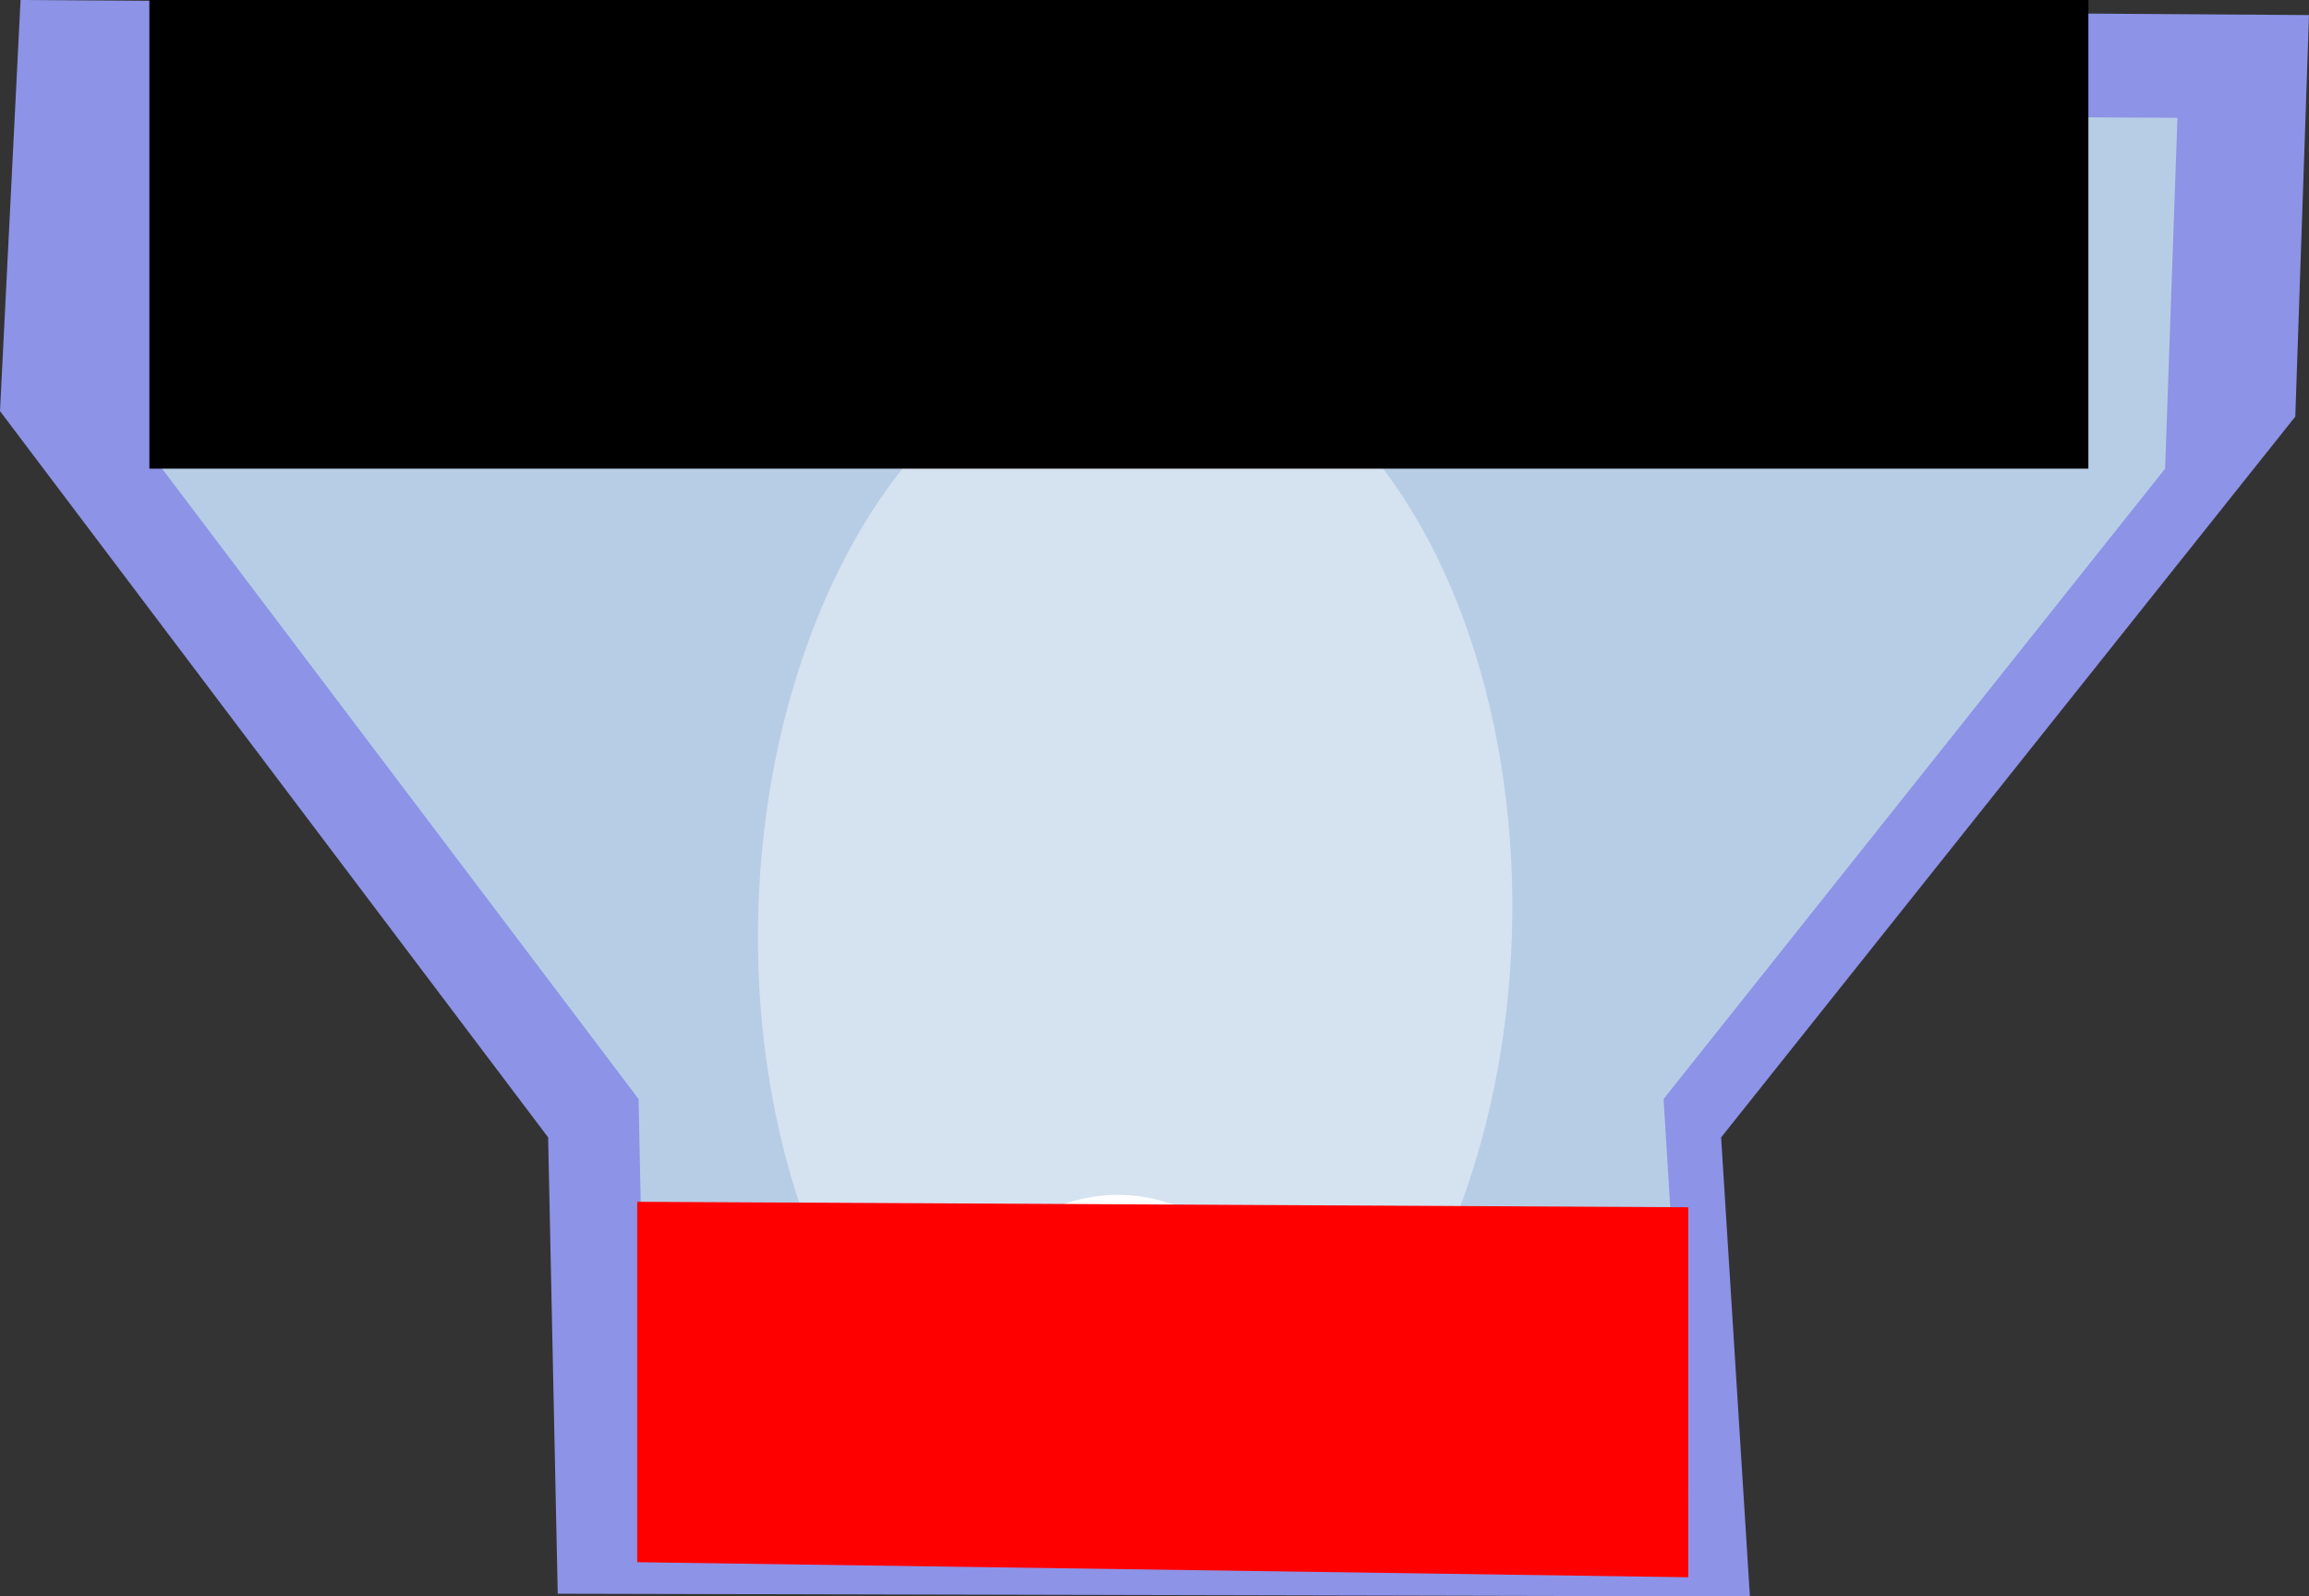 <?xml version="1.0" encoding="utf-8"?>
<!-- Generator: Adobe Illustrator 19.2.1, SVG Export Plug-In . SVG Version: 6.00 Build 0)  -->
<svg version="1.1" id="EL:_Ellustrave_SVG_for_circuit_stickerLED"
	 xmlns="http://www.w3.org/2000/svg" xmlns:xlink="http://www.w3.org/1999/xlink" x="0px" y="0px" viewBox="0 0 168.5 116.5"
	 style="enable-background:new 0 0 168.5 116.5;" xml:space="preserve">
<rect x="0" y="0" width="168.5" height="116.5" fill="#333333" stroke="none"/>
<style type="text/css">
	.st0{fill:#8D93E7;}
	.st1{fill:#B7CDE5;}
	.st2{opacity:0.42;fill:#FFFFFF;}
	.st3{fill:#FFFFFF;}
	.st4{fill:#FF0000;}
</style>
<g id="CP:_circuit_x5F_led_1_">
	<polygon id="NC:_Base_2_" class="st0" points="1.5,0 0,30 40,83 40.7,116.3 127.7,116.5 125.6,83 167.5,30.4 168.5,1.1 	"/>
	<polygon id="NC:_Light_2_" class="st1" points="13,7.7 11.6,33.9 46.6,80.2 47.2,109.3 123.2,109.4 121.4,80.2 158,34.2 158.9,8.6 
			"/>
	
		<ellipse id="NC:_Light_1_" transform="matrix(2.842780e-02 -1 1 2.842780e-02 13.181 148.248)" class="st2" cx="82.9" cy="67.3" rx="42.9" ry="27.5"/>
	
		<ellipse id="NC:_Light" transform="matrix(0.985 -0.171 0.171 0.985 -15.732 15.431)" class="st3" cx="81.6" cy="99" rx="11.8" ry="11.8"/>
	<polygon id="CGT:_negative_x5F_terminal" points="152.4,34.2 152.4,0 10.9,0 10.9,34.2 	"/>
	<path id="CVT:_positive_x5F_terminal_1_" class="st4" d="M123.2,115.1v-27l-76.7-0.4v26.3L123.2,115.1z"/>
</g>
</svg>
